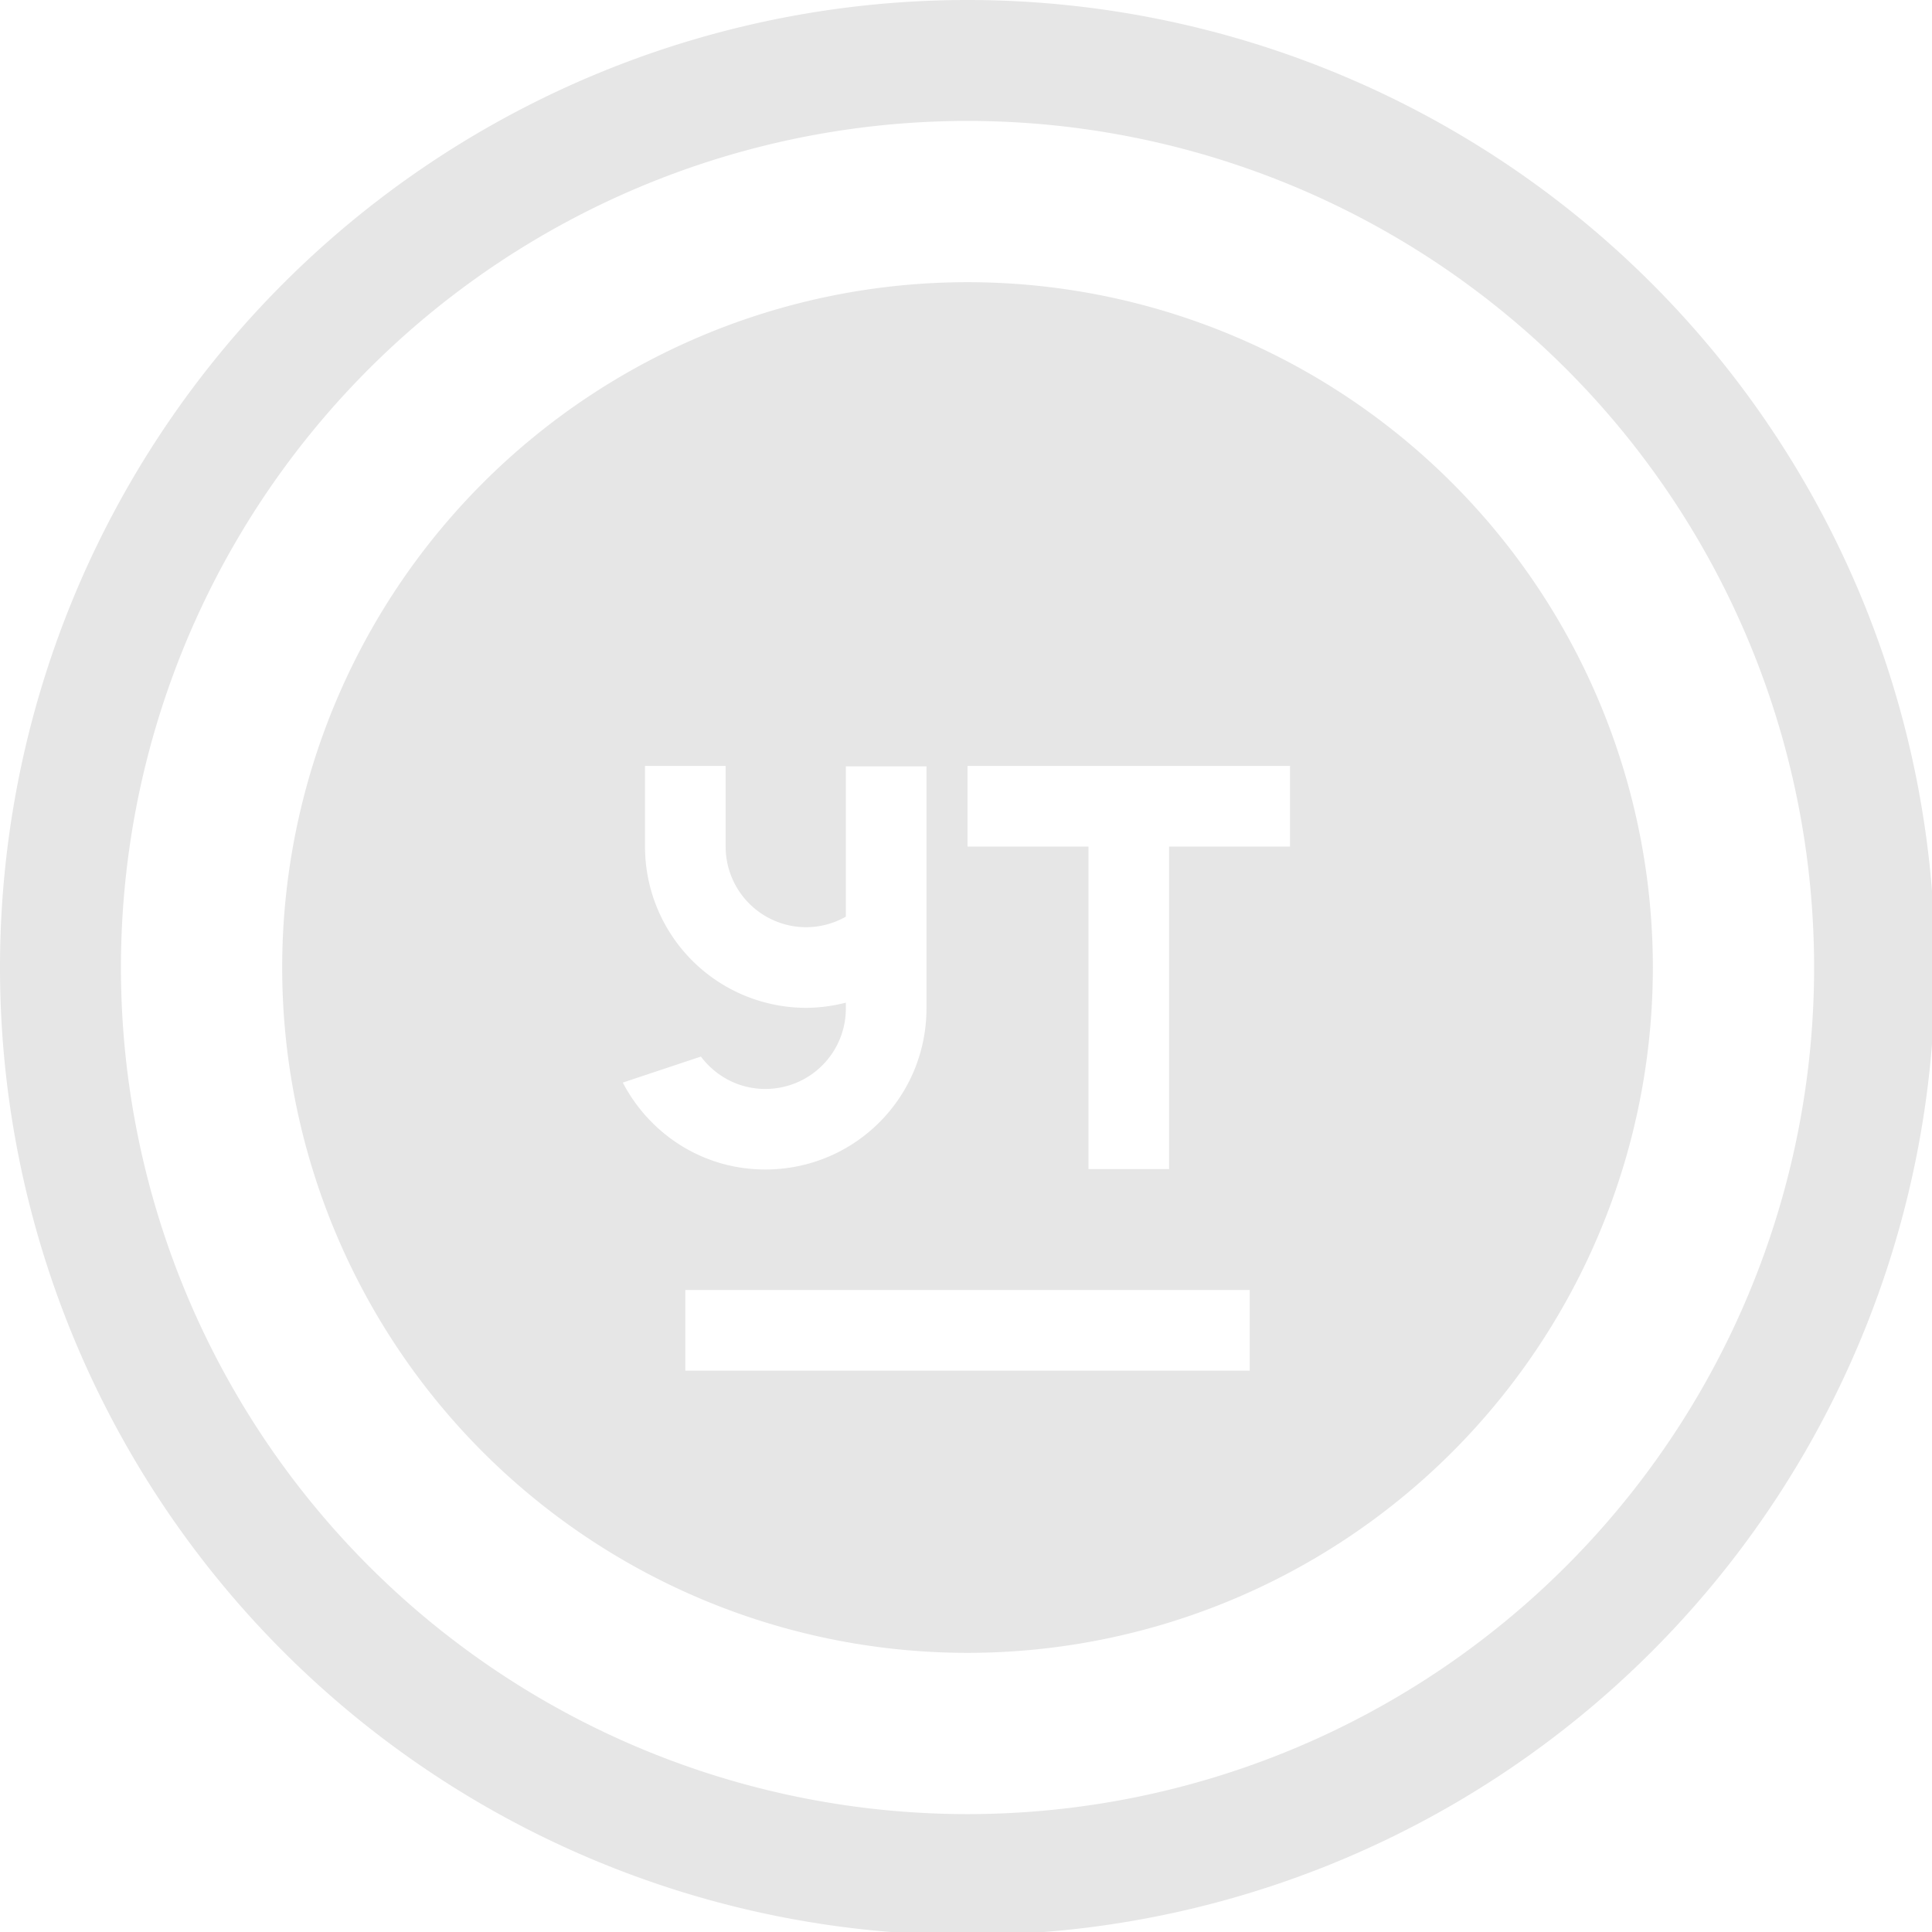 <?xml version="1.0" encoding="UTF-8" standalone="no"?>
<svg
   xmlns:dc="http://purl.org/dc/elements/1.1/"
   xmlns:cc="http://creativecommons.org/ns#"
   xmlns:rdf="http://www.w3.org/1999/02/22-rdf-syntax-ns#"
   xmlns:svg="http://www.w3.org/2000/svg"
   xmlns="http://www.w3.org/2000/svg"
   xmlns:sodipodi="http://sodipodi.sourceforge.net/DTD/sodipodi-0.dtd"
   xmlns:inkscape="http://www.inkscape.org/namespaces/inkscape"
   width="48"
   height="48"
   viewBox="0 0 12.7 12.7"
   version="1.1"
   id="svg4"
   sodipodi:docname="youtrack.svg"
   inkscape:version="0.92.5 (2060ec1f9f, 2020-04-08)">
  <defs
     id="defs8">
  <style
     id="current-color-scheme"
     type="text/css">
      .ColorScheme-Highlight {
        color:#e6e6e6;
      }
  </style>
  </defs>
  <path
     class="ColorScheme-Highlight"
     style="fill:currentColor"
     d="M 24 0 A 24 24 0 0 0 0 24 A 24 24 0 0 0 24 48 A 24 24 0 0 0 48 24 A 24 24 0 0 0 24 0 z M 24 3 A 21 21 0 0 1 45 24 A 21 21 0 0 1 24 45 A 21 21 0 0 1 3 24 A 21 21 0 0 1 24 3 z M 24 7 A 17 17 0 0 0 7 24 A 17 17 0 0 0 24 41 A 17 17 0 0 0 41 24 A 17 17 0 0 0 24 7 z M 16 19 L 18 19 L 18 21 A 2 2 0 0 0 20 23 A 2 2 0 0 0 20.982 22.738 L 20.982 19.01 L 22.982 19.01 L 22.982 25.01 C 22.982 27.226 21.198 29.01 18.982 29.01 C 17.436 29.01 16.115 28.132 15.449 26.854 L 17.387 26.209 C 17.751 26.694 18.326 27.012 18.982 27.012 C 20.09 27.012 20.982 26.12 20.982 25.012 L 20.982 24.871 A 4 4 0 0 1 20 25 A 4 4 0 0 1 16 21 L 16 19 z M 24 19 L 32 19 L 32 21 L 29 21 L 29 29 L 27 29 L 27 21 L 24 21 L 24 19 z M 17 32 L 31 32 L 31 34 L 17 34 L 17 32 z "
     transform="scale(0.265)"
     id="path836" />
</svg>
